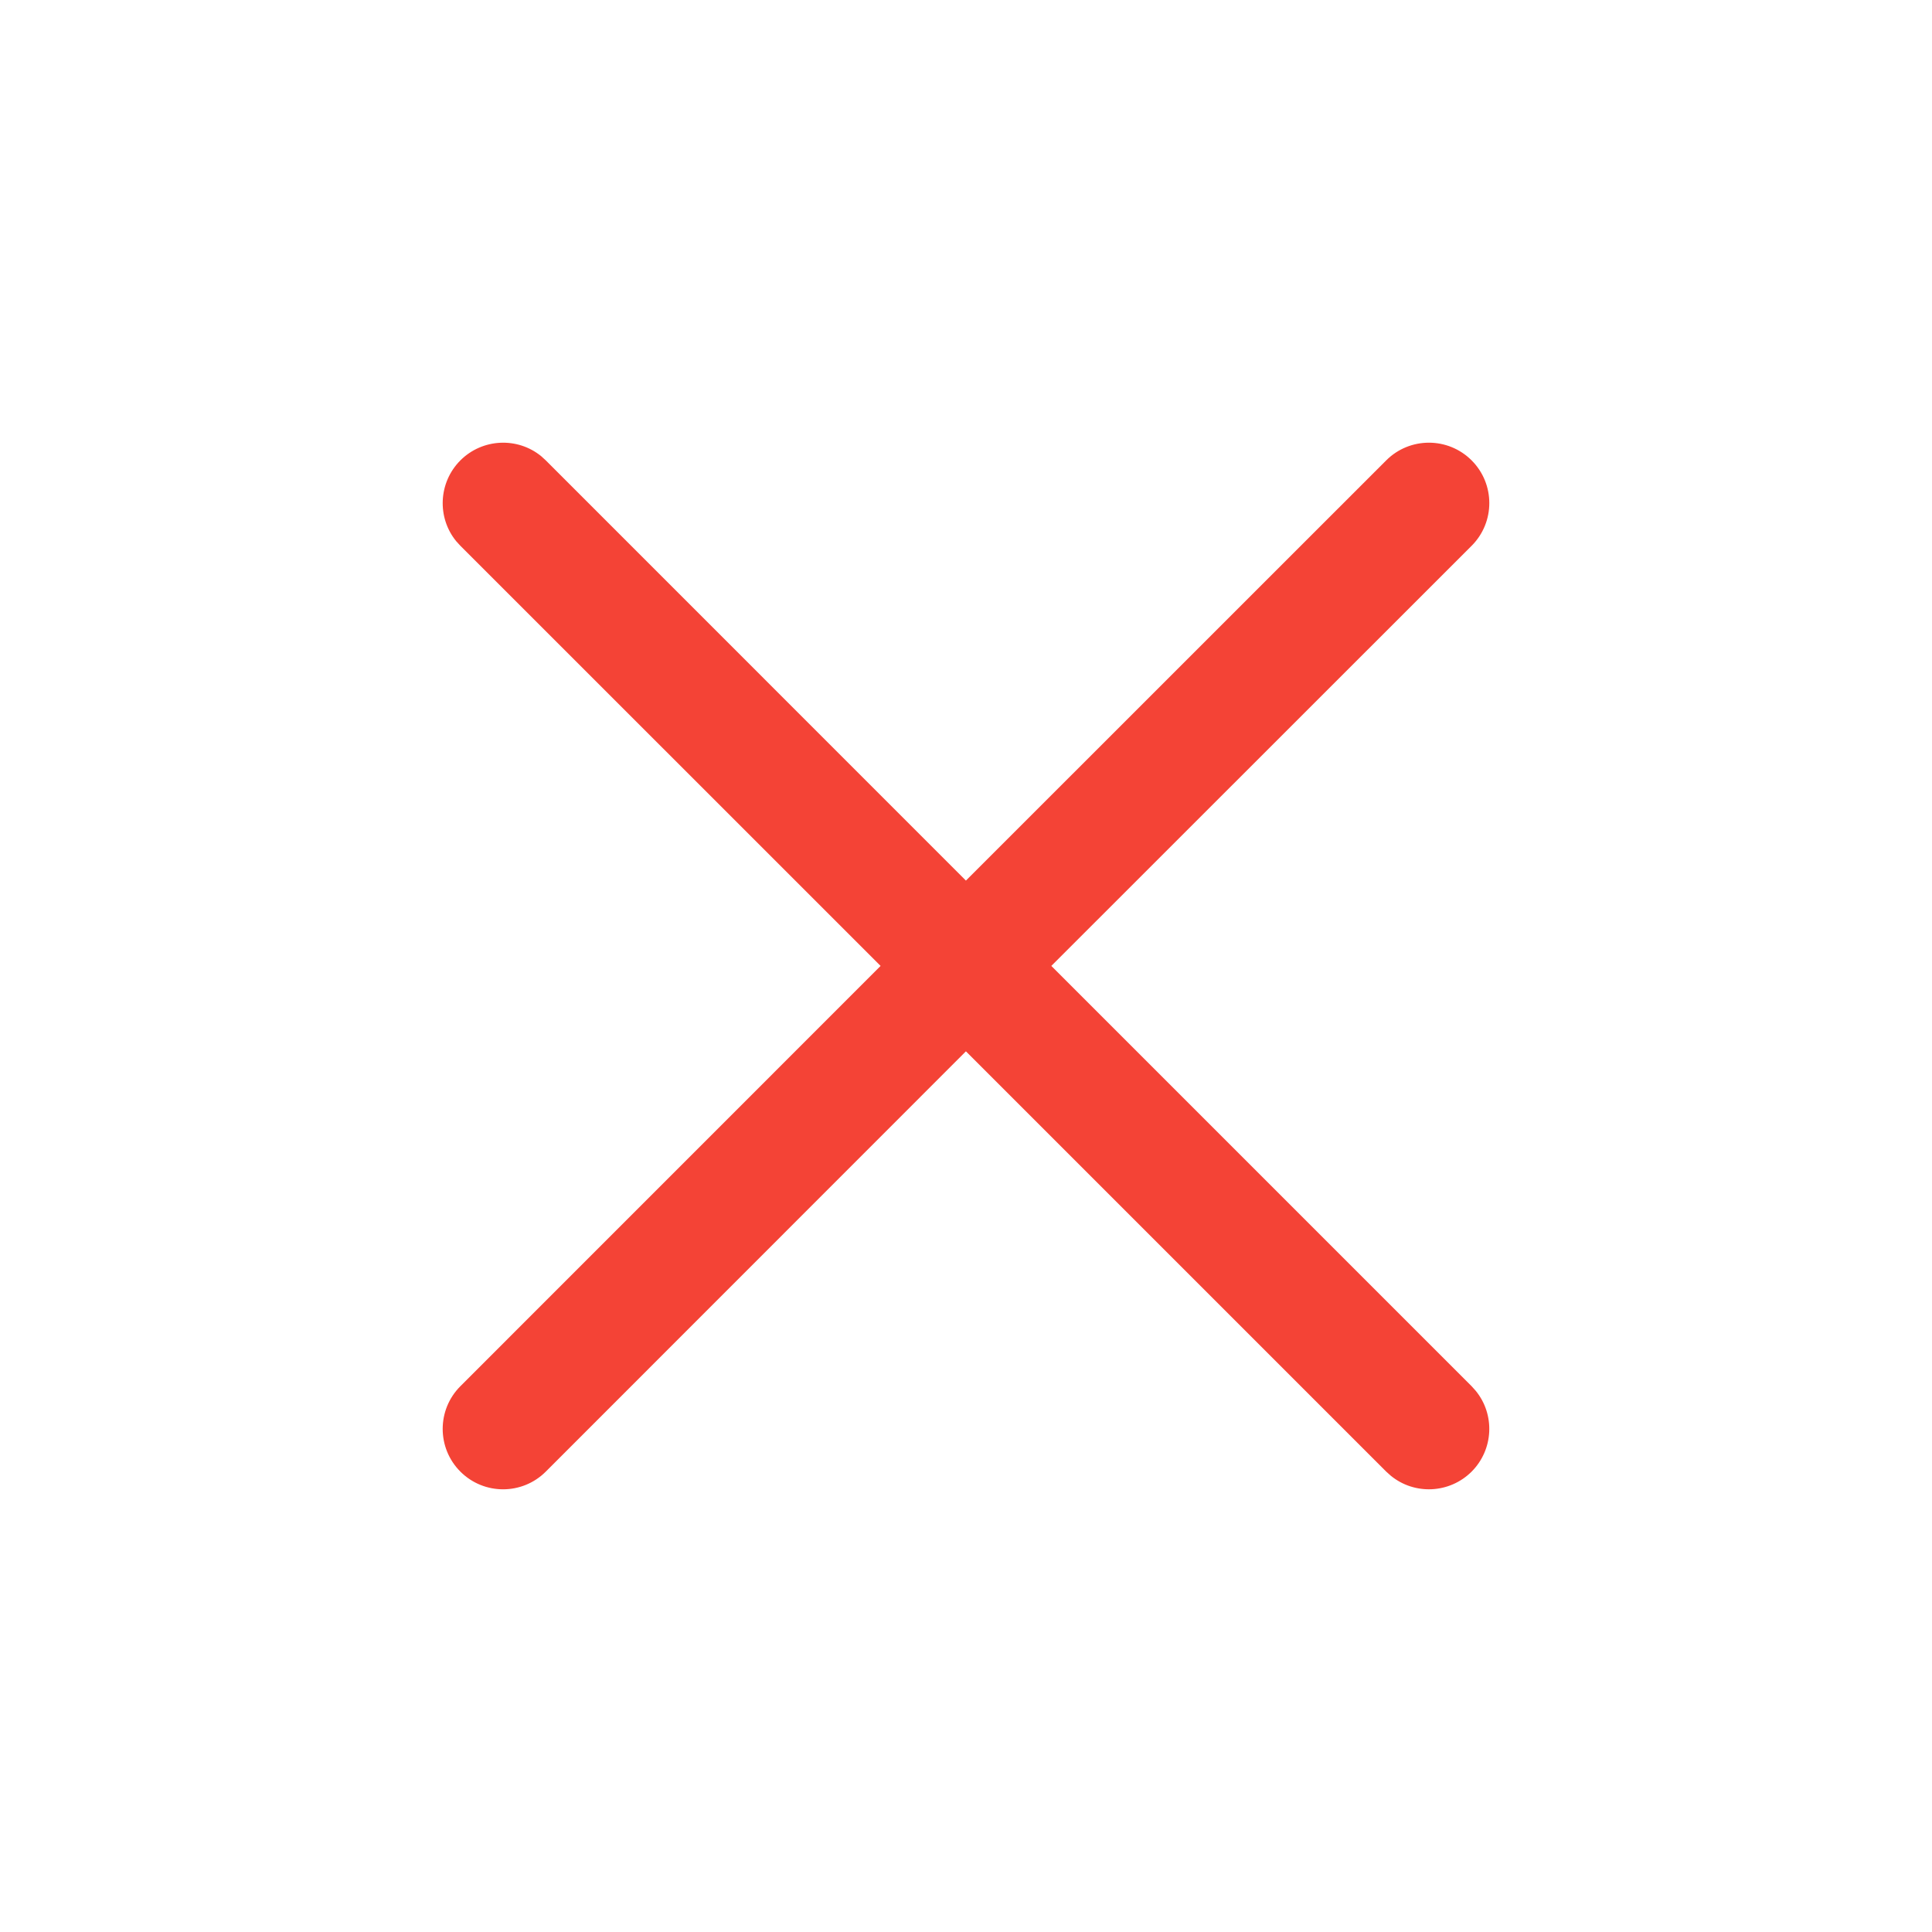 <svg width="24" height="24" viewBox="0 0 24 24" fill="none" xmlns="http://www.w3.org/2000/svg">
<path d="M17.22 5.719C17.513 5.426 17.988 5.426 18.281 5.719C18.574 6.012 18.574 6.487 18.281 6.78L13.06 11.999L18.281 17.22L18.332 17.277C18.573 17.571 18.555 18.006 18.281 18.281C18.006 18.555 17.571 18.573 17.277 18.332L17.22 18.281L11.999 13.06L6.78 18.281C6.487 18.574 6.012 18.574 5.719 18.281C5.426 17.988 5.426 17.513 5.719 17.22L10.939 11.999L5.719 6.78L5.667 6.723C5.427 6.429 5.445 5.994 5.719 5.719C5.994 5.445 6.429 5.427 6.723 5.667L6.78 5.719L11.999 10.939L17.22 5.719Z" fill="#F44336"/>
</svg>
